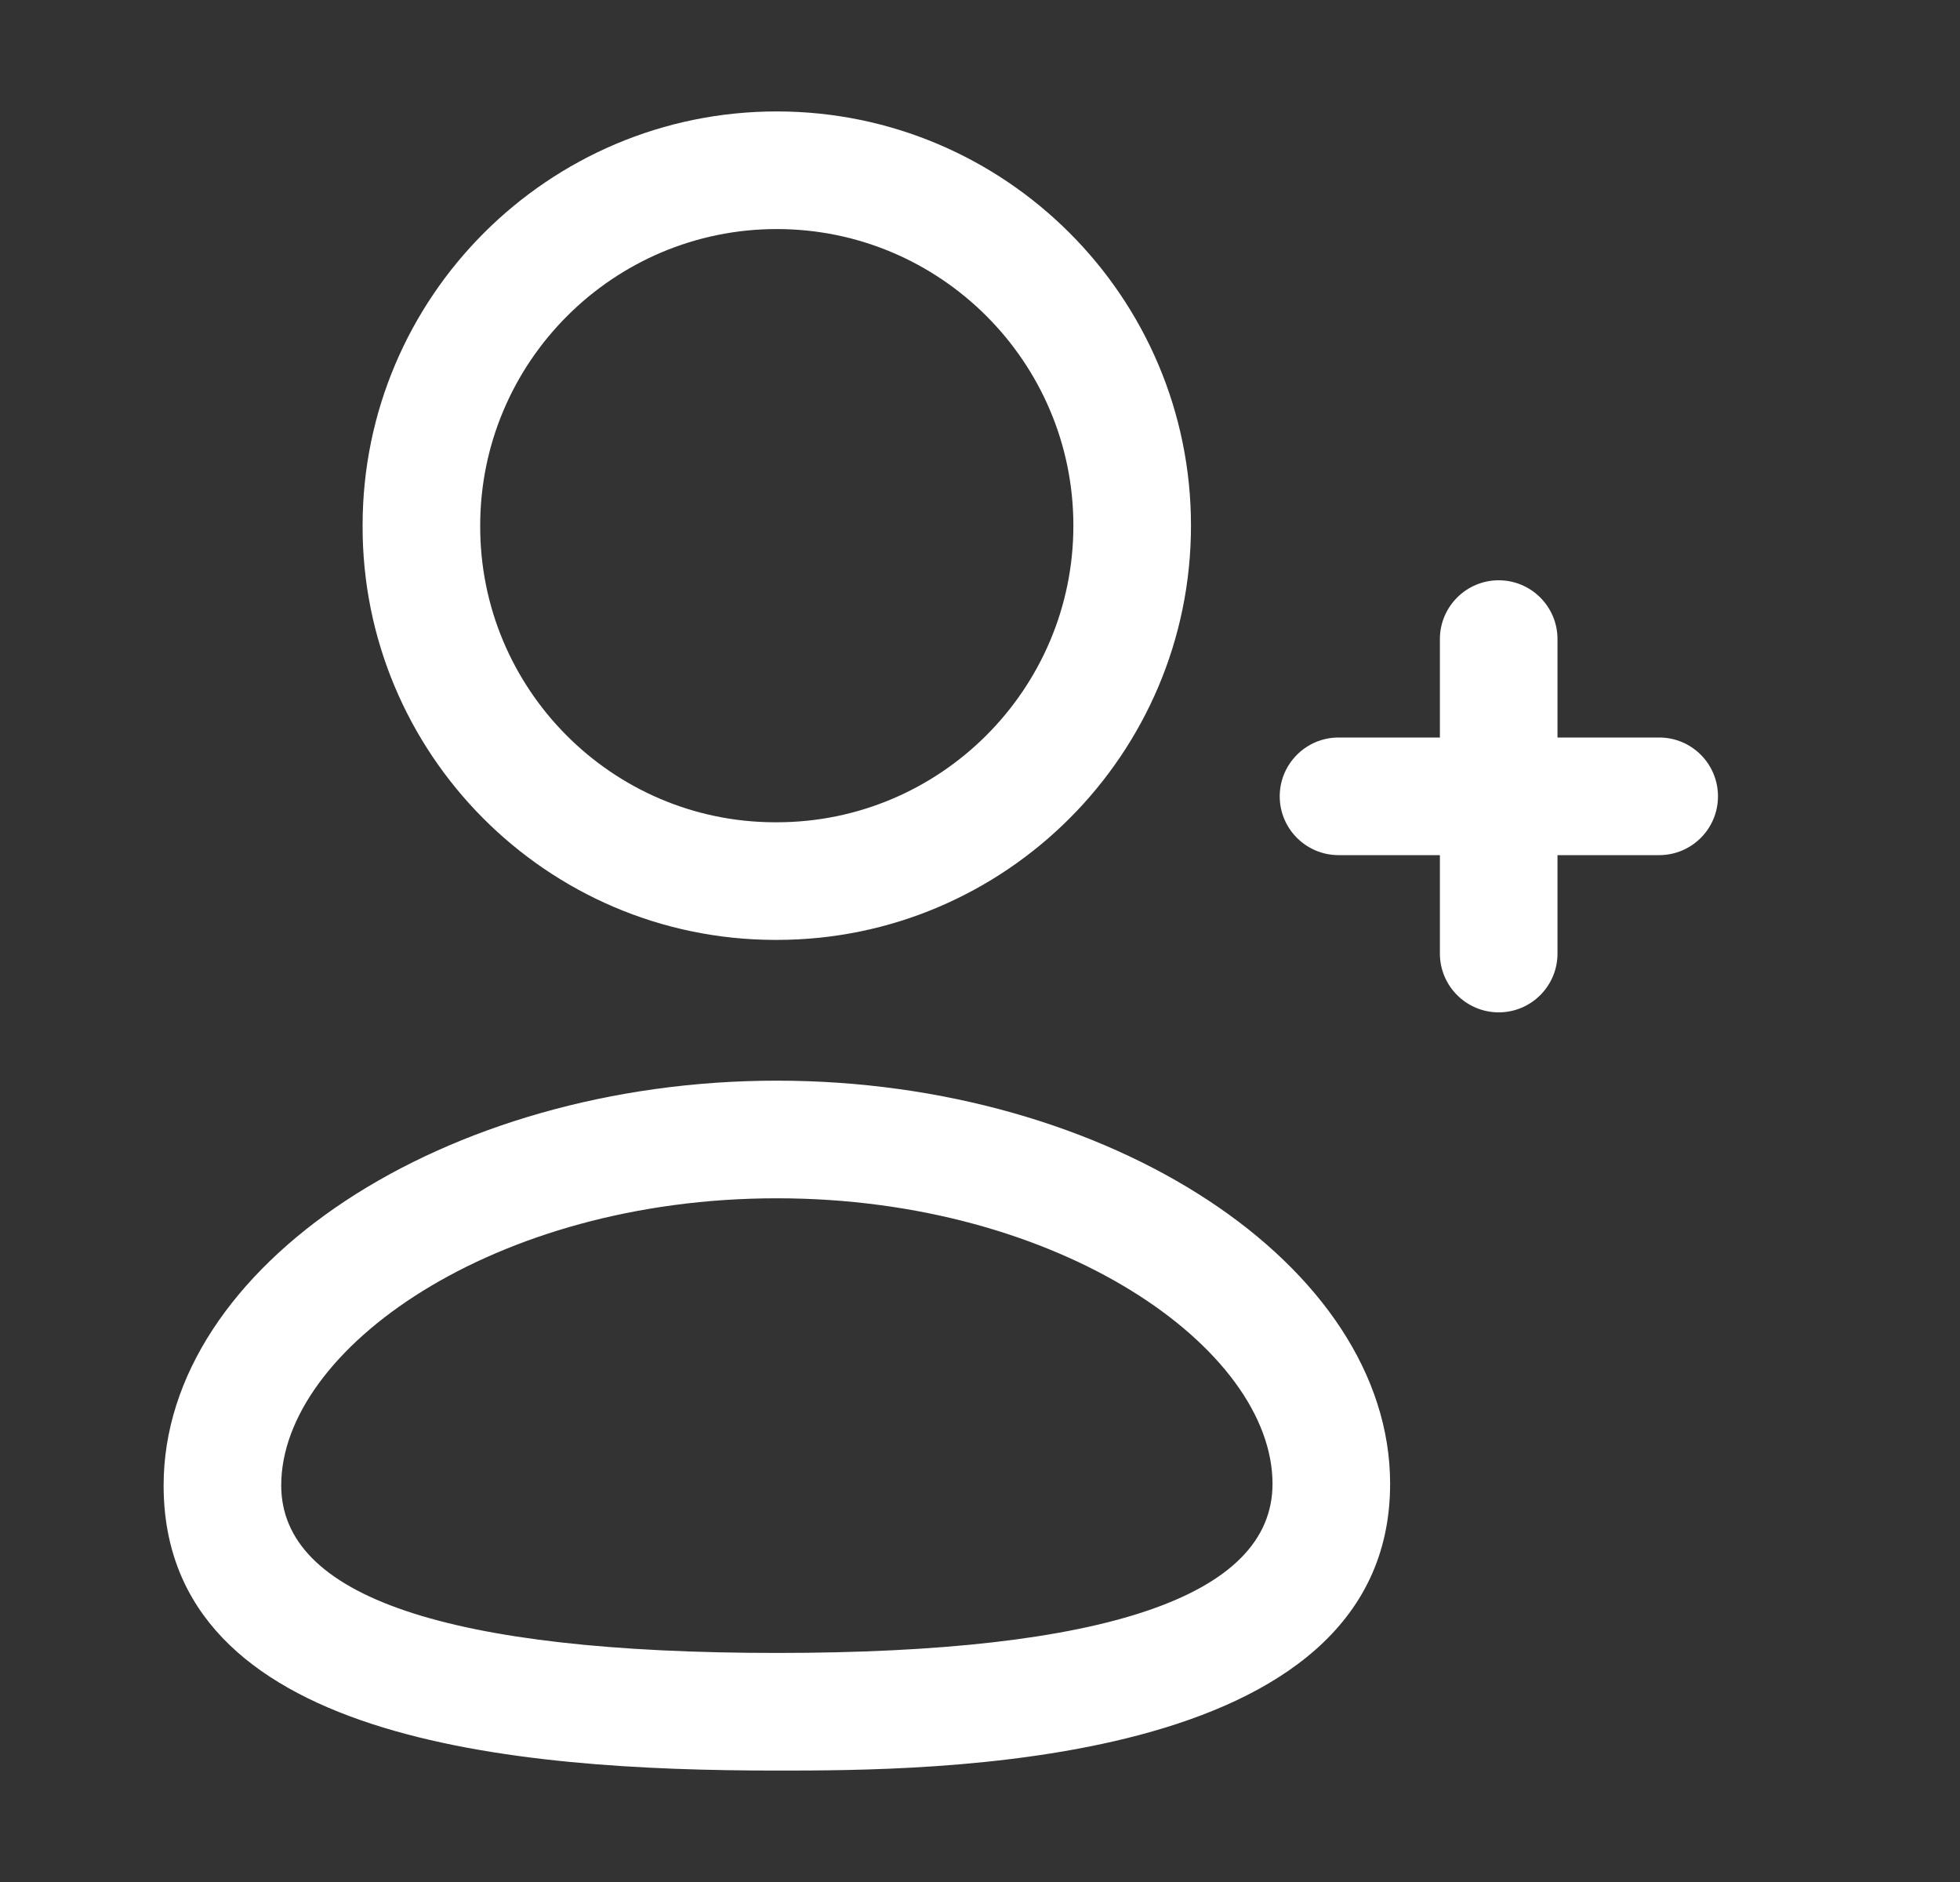 <svg width="25" height="24" viewBox="0 0 25 24" fill="none" xmlns="http://www.w3.org/2000/svg">
<rect x="0" y="0" width="25" height="24" fill="#333333" stroke="none"/>
<path fill-rule="evenodd" clip-rule="evenodd" d="M9.876 11.986H9.908C12.821 11.986 15.191 9.616 15.191 6.703C15.191 3.79 12.821 1.421 9.908 1.421C6.995 1.421 4.625 3.79 4.625 6.7C4.615 9.605 6.969 11.977 9.876 11.986ZM6.125 6.703C6.125 4.617 7.822 2.921 9.908 2.921C11.994 2.921 13.691 4.617 13.691 6.703C13.691 8.789 11.994 10.486 9.908 10.486H9.879C7.802 10.48 6.118 8.783 6.125 6.703Z" fill="#fff"/>
<path fill-rule="evenodd" clip-rule="evenodd" d="M2.087 18.942C2.087 22.202 6.551 22.579 9.909 22.579C11.844 22.579 17.731 22.579 17.731 18.922C17.731 16.135 14.149 13.781 9.909 13.781C5.669 13.781 2.087 16.144 2.087 18.942ZM3.587 18.942C3.587 17.214 6.291 15.281 9.909 15.281C13.527 15.281 16.231 17.203 16.231 18.922C16.231 20.353 14.104 21.079 9.909 21.079C5.714 21.079 3.587 20.36 3.587 18.942Z" fill="#fff"/>
<path d="M19.116 12.91C18.703 12.91 18.366 12.574 18.366 12.16V10.905H17.073C16.66 10.905 16.323 10.569 16.323 10.155C16.323 9.741 16.66 9.405 17.073 9.405H18.366V8.15C18.366 7.736 18.703 7.4 19.116 7.4C19.53 7.4 19.866 7.736 19.866 8.15V9.405H21.163C21.578 9.405 21.913 9.741 21.913 10.155C21.913 10.569 21.578 10.905 21.163 10.905H19.866V12.16C19.866 12.574 19.53 12.91 19.116 12.91Z" fill="#fff"/>
</svg>